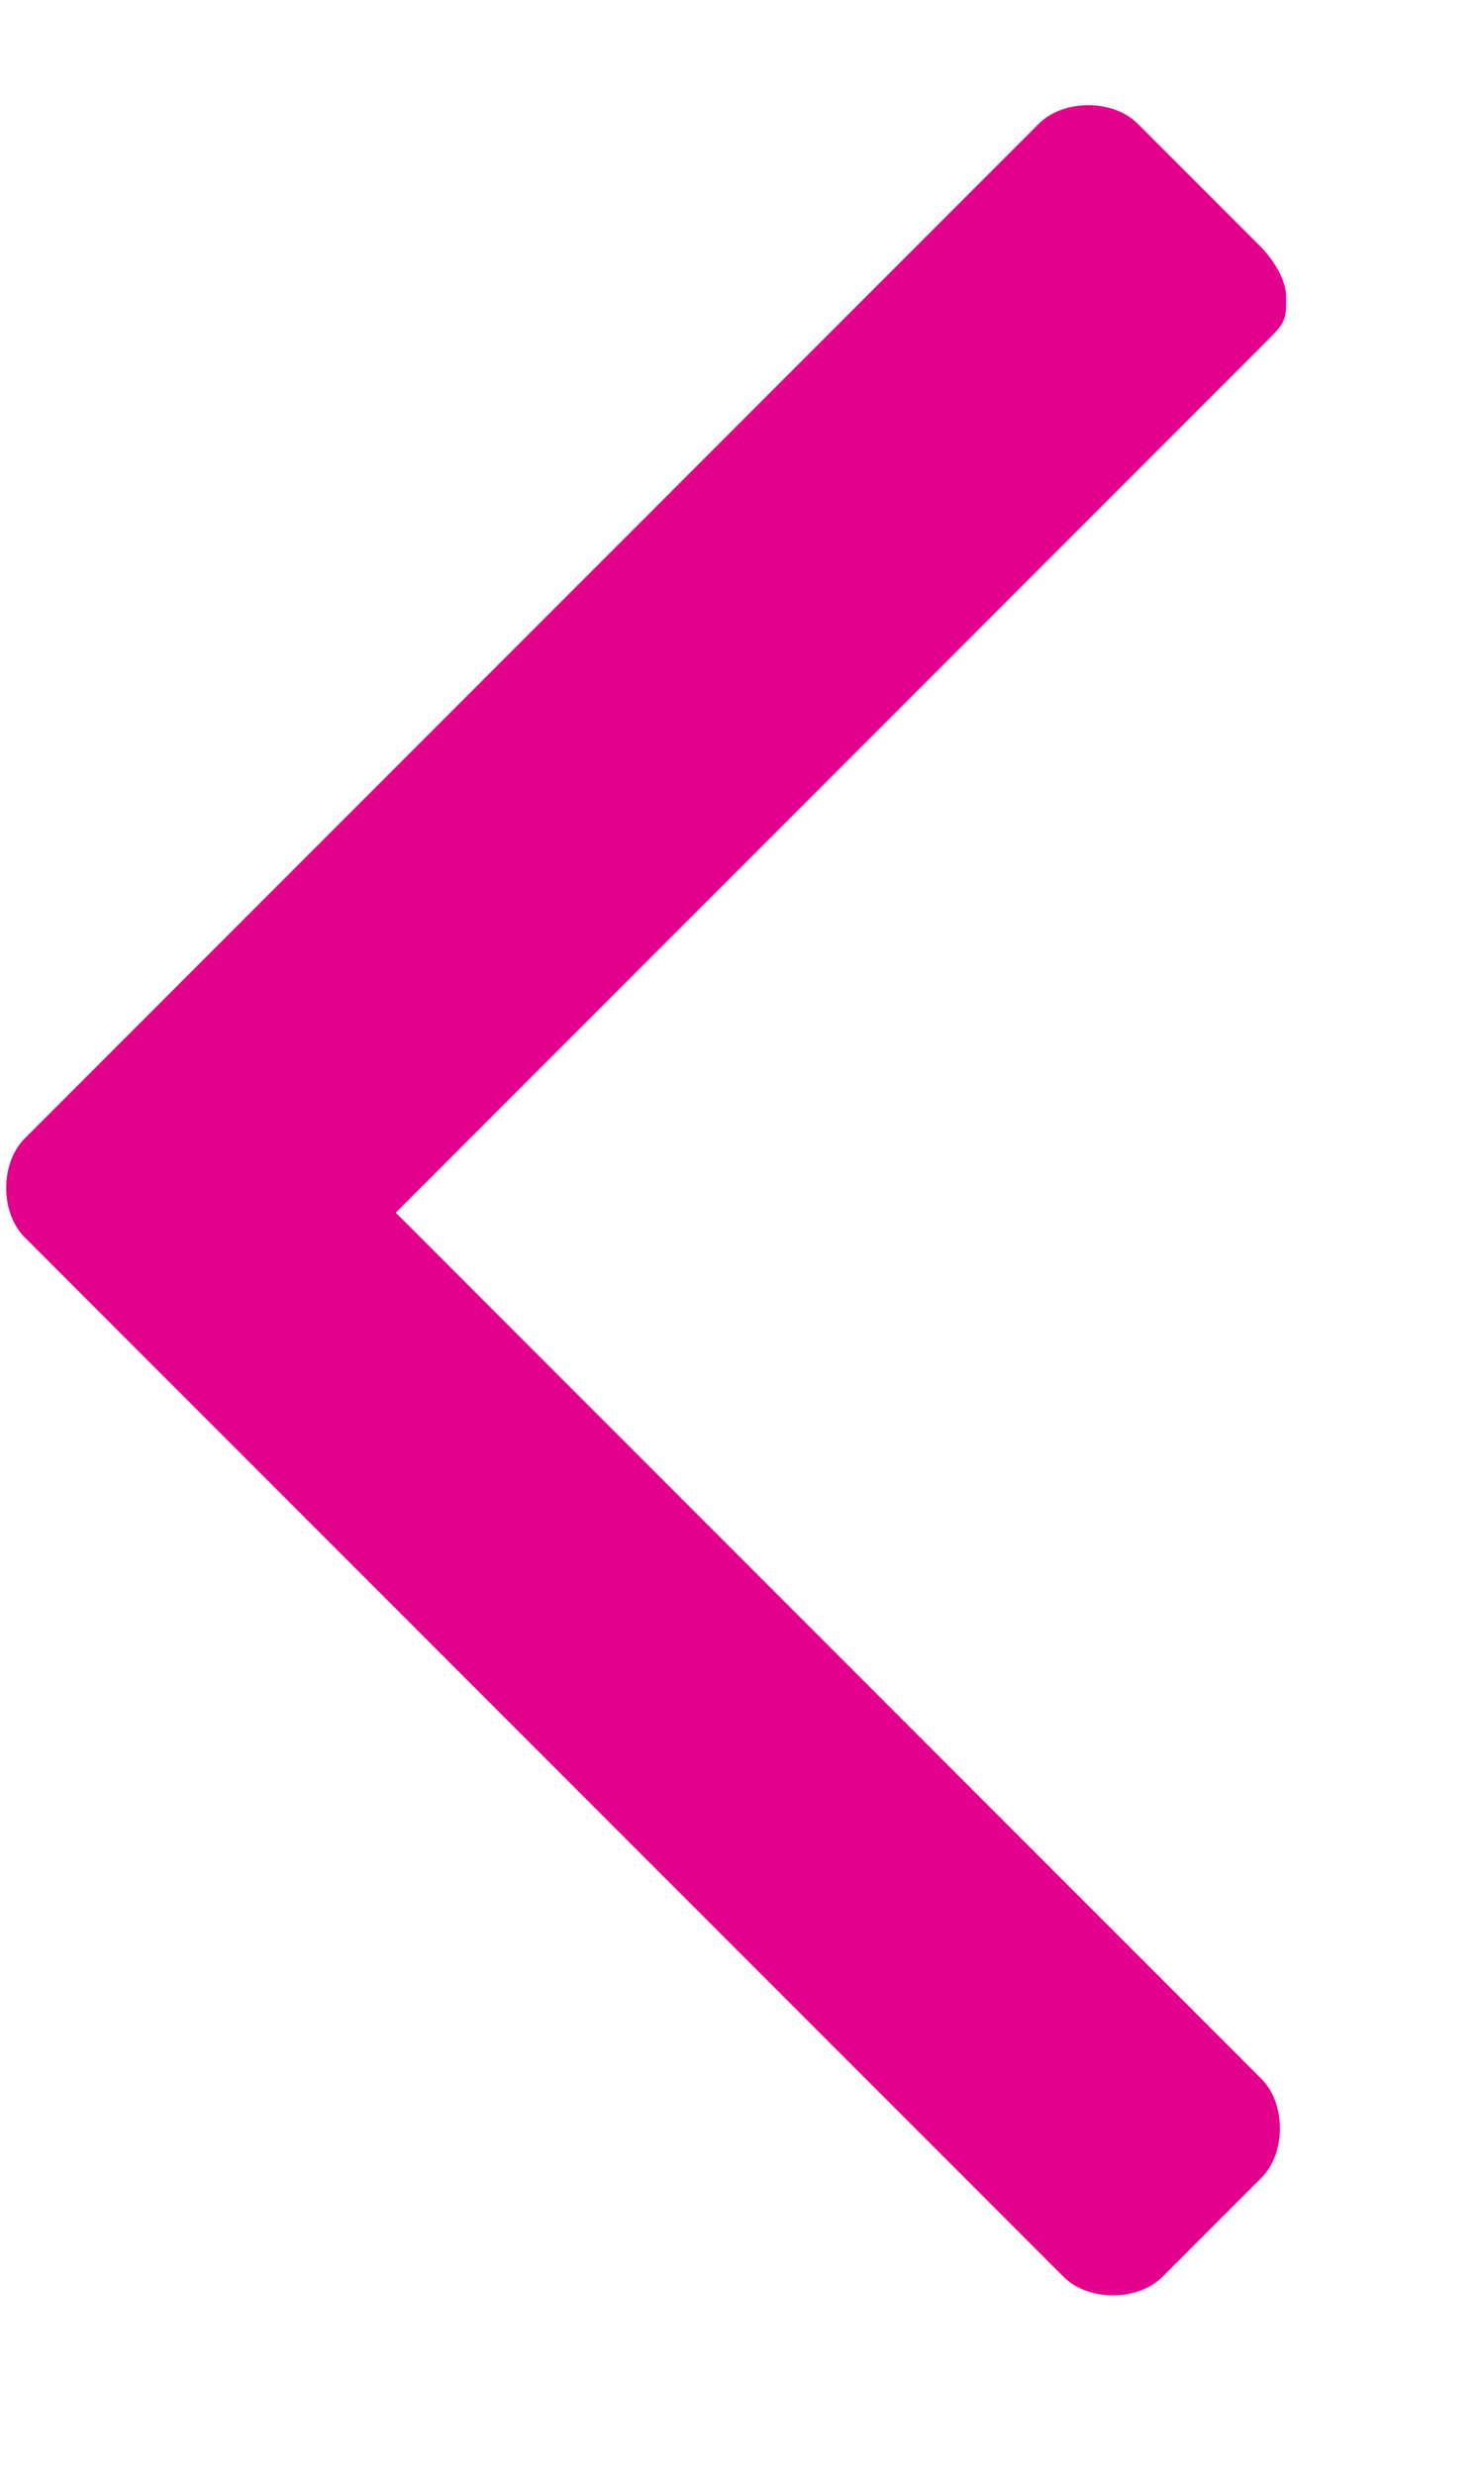 <?xml version="1.0" encoding="utf-8"?>
<!-- Generator: Adobe Illustrator 21.1.0, SVG Export Plug-In . SVG Version: 6.00 Build 0)  -->
<svg version="1.1" id="Layer_1" xmlns="http://www.w3.org/2000/svg" xmlns:xlink="http://www.w3.org/1999/xlink" x="0px" y="0px"
	 viewBox="0 0 6 10" enable-background="new 0 0 6 10" xml:space="preserve">
<title>carat</title>
<path fill="#E3008C" d="M5.1,1.4L1.6,4.9l3.5,3.5c0.1,0.1,0.1,0.3,0,0.4l0,0L4.7,9.2c-0.1,0.1-0.3,0.1-0.4,0l0,0L0.1,5
	C0,4.9,0,4.7,0.1,4.6l0,0l4.1-4.1c0.1-0.1,0.3-0.1,0.4,0l0,0L5.1,1c0,0,0.1,0.1,0.1,0.2C5.2,1.3,5.2,1.3,5.1,1.4z"/>
</svg>
